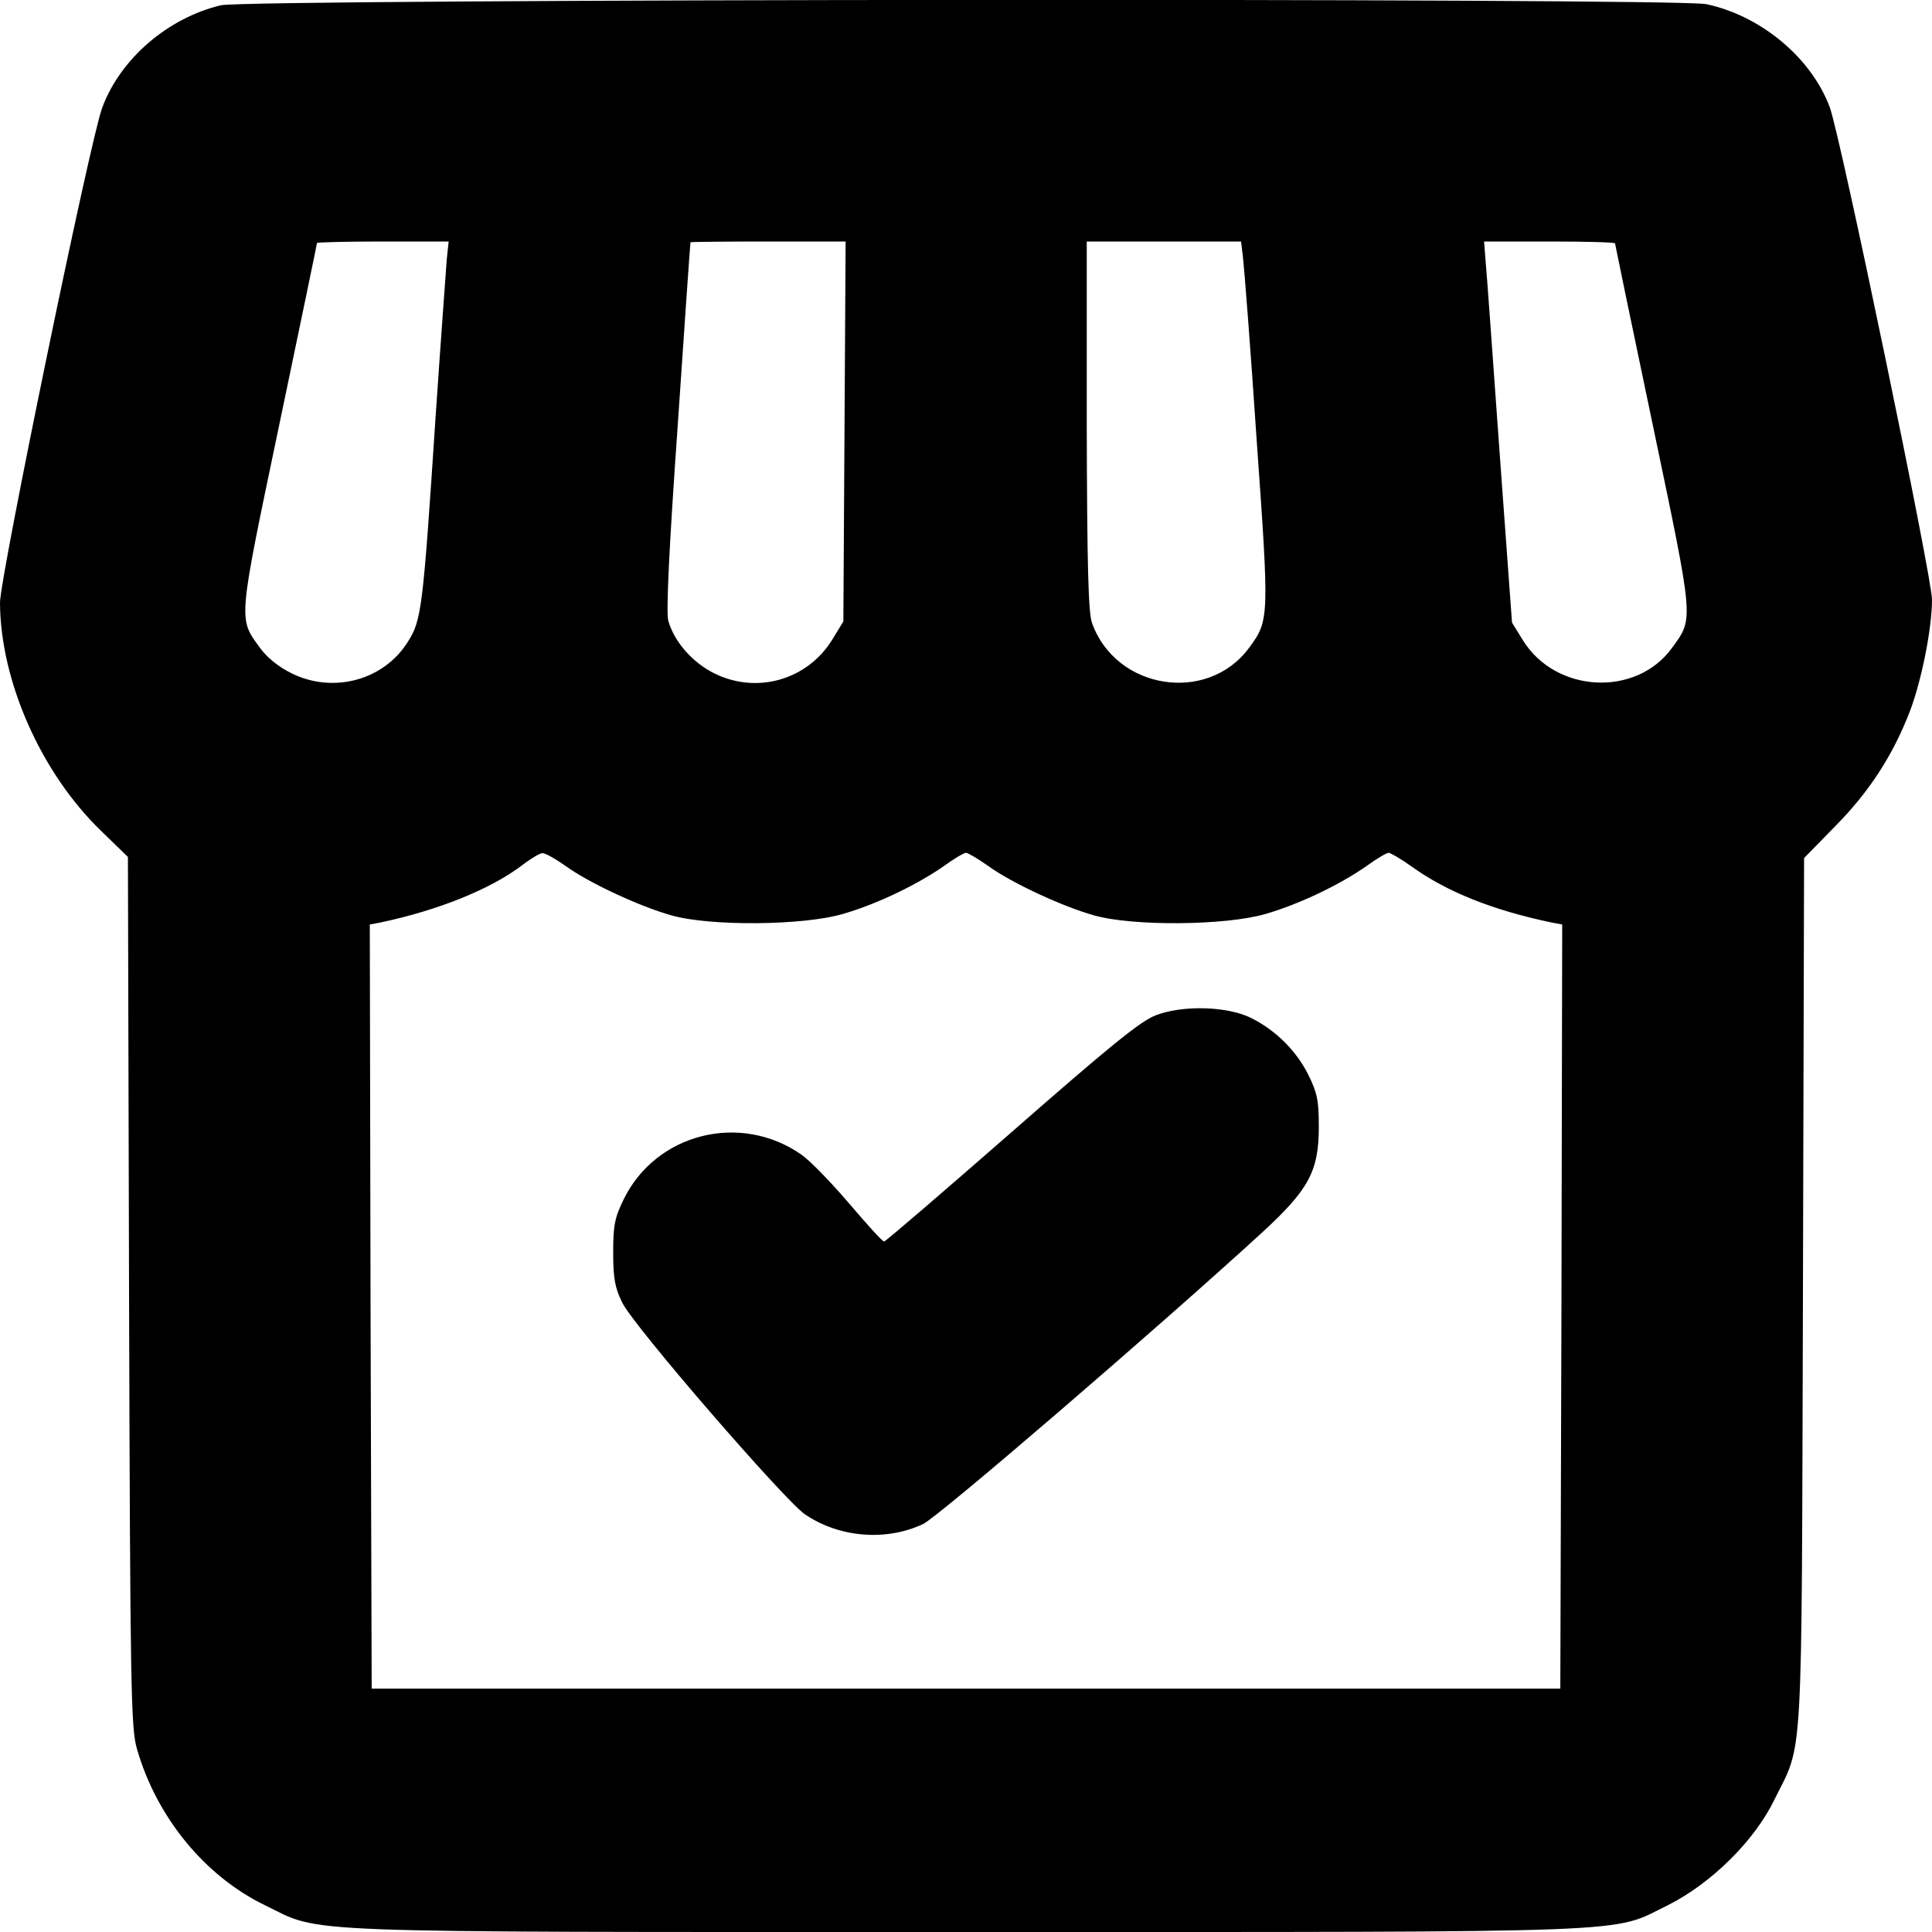 <?xml version="1.0" standalone="no"?>
<!DOCTYPE svg PUBLIC "-//W3C//DTD SVG 20010904//EN"
 "http://www.w3.org/TR/2001/REC-SVG-20010904/DTD/svg10.dtd">
<svg version="1.0" xmlns="http://www.w3.org/2000/svg"
 width="512pt" height="512pt" viewBox="0 0 512 512"
 preserveAspectRatio="xMidYMid meet">

<g transform="translate(0,512) scale(0.1,-0.1)"
fill="#000000" stroke="none">
<path d="M585 5106 c-141 -34 -266 -142 -314 -271 -32 -85 -271 -1245 -271
-1312 1 -208 109 -452 269 -606 l70 -68 3 -1152 c3 -1059 5 -1157 21 -1212 52
-181 180 -337 339 -414 155 -75 36 -71 1858 -71 1824 0 1706 -4 1860 71 114
57 229 170 282 279 78 158 72 60 76 1346 l3 1150 83 85 c90 91 152 187 197
303 31 81 59 220 59 297 0 60 -243 1230 -271 1305 -49 131 -182 242 -327 273
-79 17 -3868 14 -3937 -3z m599 -673 c-2 -27 -16 -217 -30 -423 -33 -502 -37
-533 -72 -589 -63 -103 -197 -140 -308 -86 -35 17 -66 42 -85 68 -58 80 -59
65 51 591 55 263 100 479 100 482 0 2 79 4 175 4 l174 0 -5 -47z m1054 -456
l-3 -504 -30 -49 c-66 -106 -199 -144 -311 -89 -59 29 -107 84 -123 140 -6 22
2 192 25 517 18 265 33 484 34 486 0 1 92 2 205 2 l206 0 -3 -503z m1056 461
c3 -24 20 -240 36 -480 34 -478 34 -482 -20 -555 -110 -149 -353 -111 -416 66
-10 27 -13 153 -14 524 l0 487 204 0 205 0 5 -42z m986 37 c0 -2 45 -219 100
-481 110 -526 109 -511 51 -591 -95 -131 -308 -120 -395 20 l-29 47 -33 452
c-18 249 -34 477 -37 506 l-4 52 174 0 c95 0 173 -2 173 -5z m-2781 -1650 c62
-45 198 -108 281 -131 102 -29 349 -27 454 4 90 26 198 78 269 128 26 19 52
34 57 34 5 0 32 -16 59 -35 62 -45 198 -108 281 -131 102 -29 349 -27 454 4
90 26 198 78 269 128 26 19 52 34 57 34 5 0 32 -16 59 -35 94 -68 216 -117
374 -150 l27 -5 -2 -1013 -3 -1012 -1575 0 -1575 0 -3 1012 -2 1013 27 5 c156
33 294 89 378 153 22 17 46 31 52 31 7 1 35 -15 62 -34z"/>
<path d="M3062 2429 c-41 -16 -124 -84 -382 -310 -182 -159 -333 -289 -337
-289 -5 0 -46 46 -93 101 -47 55 -103 113 -126 129 -162 113 -385 57 -471
-118 -24 -49 -28 -69 -28 -142 0 -68 5 -94 24 -132 29 -61 430 -524 484 -561
91 -62 215 -72 313 -26 42 20 625 522 898 772 125 115 151 163 151 282 0 67
-4 89 -28 137 -31 62 -84 116 -149 149 -63 33 -185 36 -256 8z"/>
</g>
</svg>
